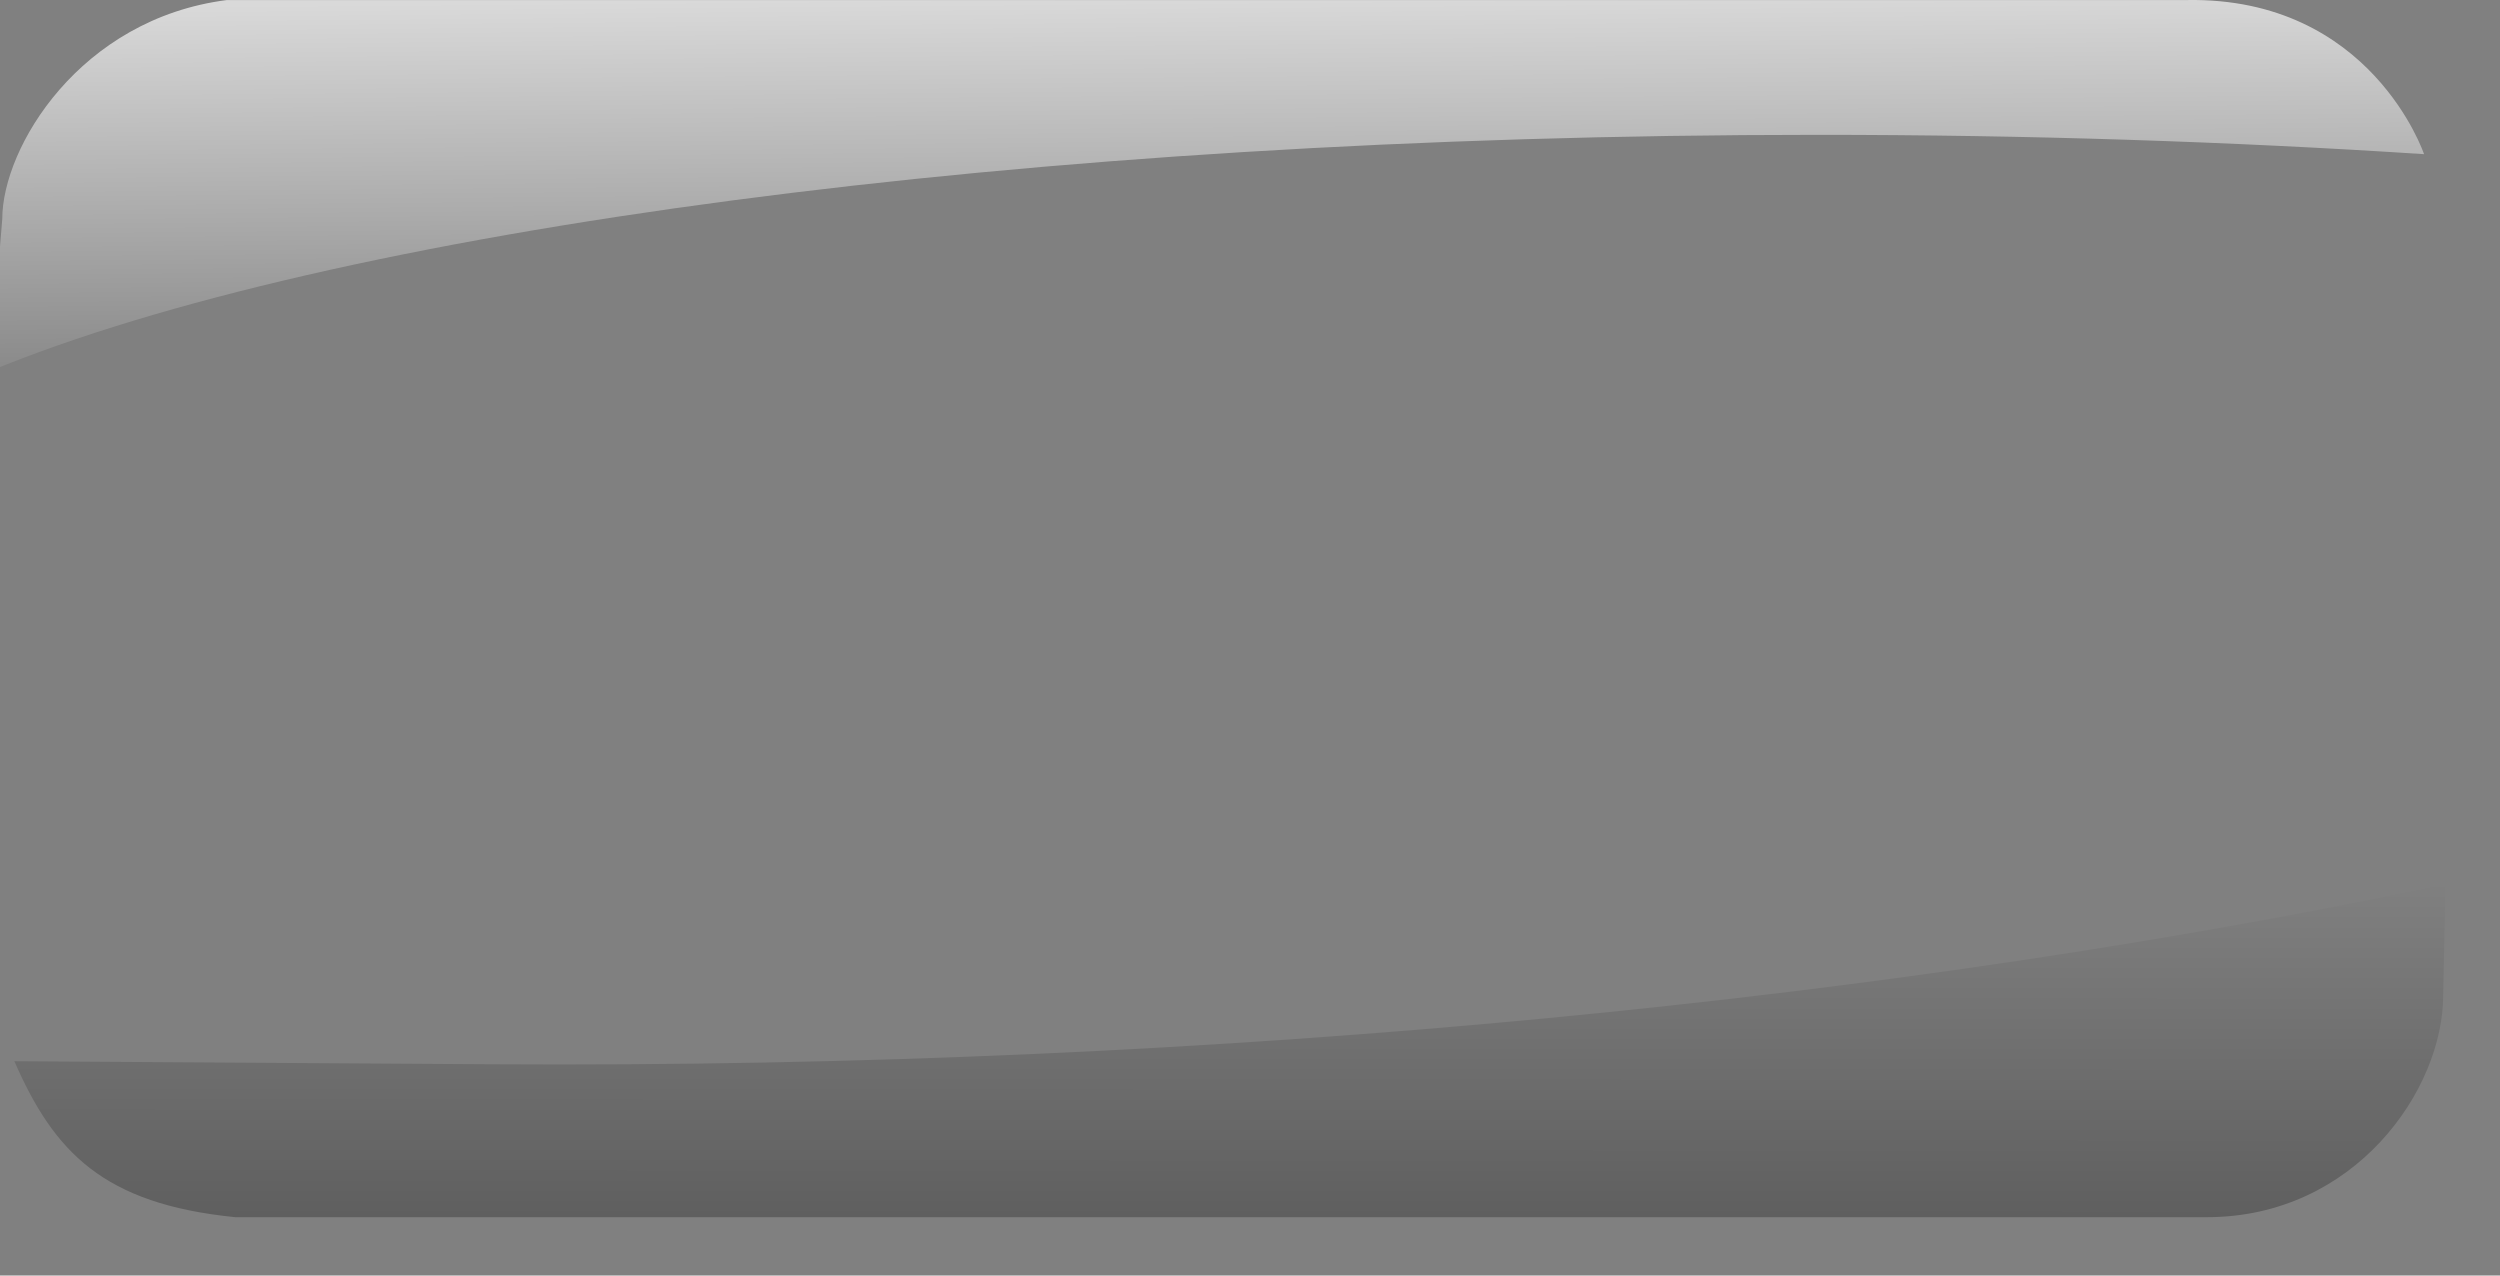 <?xml version="1.0" encoding="UTF-8" standalone="no"?>
<!-- Created with Inkscape (http://www.inkscape.org/) -->
<svg
   xmlns:dc="http://purl.org/dc/elements/1.1/"
   xmlns:cc="http://web.resource.org/cc/"
   xmlns:rdf="http://www.w3.org/1999/02/22-rdf-syntax-ns#"
   xmlns:svg="http://www.w3.org/2000/svg"
   xmlns="http://www.w3.org/2000/svg"
   xmlns:xlink="http://www.w3.org/1999/xlink"
   xmlns:sodipodi="http://sodipodi.sourceforge.net/DTD/sodipodi-0.dtd"
   xmlns:inkscape="http://www.inkscape.org/namespaces/inkscape"
   width="98"
   height="50"
   id="svg2"
   sodipodi:version="0.32"
   inkscape:version="0.45"
   version="1.0"
   sodipodi:docbase="/home/nsierro/.screenlets/DigitalClock/themes/default"
   sodipodi:docname="digitalclock-glass.svg"
   inkscape:output_extension="org.inkscape.output.svg.inkscape"
   sodipodi:modified="true">
  <rect width="100%" height="100%" fill="#808080" stroke="none"/>
  <defs
     id="defs4">
    <linearGradient
       id="linearGradient2805">
      <stop
         style="stop-color:black;stop-opacity:1;"
         offset="0"
         id="stop2807" />
      <stop
         style="stop-color:black;stop-opacity:0;"
         offset="1"
         id="stop2809" />
    </linearGradient>
    <linearGradient
       inkscape:collect="always"
       id="linearGradient2776">
      <stop
         style="stop-color:white;stop-opacity:1;"
         offset="0"
         id="stop2778" />
      <stop
         style="stop-color:white;stop-opacity:0;"
         offset="1"
         id="stop2780" />
    </linearGradient>
    <linearGradient
       id="linearGradient2760">
      <stop
         style="stop-color:#ff1f1f;stop-opacity:0.757;"
         offset="0"
         id="stop2762" />
      <stop
         style="stop-color:#cb0000;stop-opacity:0.81;"
         offset="1"
         id="stop2764" />
    </linearGradient>
    <linearGradient
       inkscape:collect="always"
       xlink:href="#linearGradient2776"
       id="linearGradient2782"
       x1="35.784"
       y1="9.599"
       x2="36.765"
       y2="49.55"
       gradientUnits="userSpaceOnUse"
       gradientTransform="matrix(1.209,0,0,0.401,-11.315,-3.783)" />
    <linearGradient
       inkscape:collect="always"
       xlink:href="#linearGradient2805"
       id="linearGradient2811"
       x1="55.138"
       y1="106.666"
       x2="55.155"
       y2="68.968"
       gradientUnits="userSpaceOnUse"
       gradientTransform="matrix(1.169,0,0,0.764,-8.816,-17.971)" />
    <linearGradient
       gradientTransform="matrix(0.943,0,0,0.922,2.781,4.166)"
       gradientUnits="userSpaceOnUse"
       y2="68.968"
       x2="55.155"
       y1="106.666"
       x1="55.138"
       id="linearGradient2212"
       xlink:href="#linearGradient2805"
       inkscape:collect="always" />
    <linearGradient
       gradientUnits="userSpaceOnUse"
       y2="49.55"
       x2="36.765"
       y1="9.599"
       x1="35.784"
       id="linearGradient2210"
       xlink:href="#linearGradient2776"
       inkscape:collect="always" />
    <linearGradient
       id="linearGradient2204">
      <stop
         id="stop2206"
         offset="0"
         style="stop-color:#ff1f1f;stop-opacity:0.757;" />
      <stop
         id="stop2208"
         offset="1"
         style="stop-color:#cb0000;stop-opacity:0.81;" />
    </linearGradient>
    <linearGradient
       id="linearGradient2192">
      <stop
         id="stop2194"
         offset="0"
         style="stop-color:black;stop-opacity:1;" />
      <stop
         id="stop2196"
         offset="1"
         style="stop-color:black;stop-opacity:0;" />
    </linearGradient>
  </defs>
  <sodipodi:namedview
     id="base"
     pagecolor="#ffffff"
     bordercolor="#666666"
     borderopacity="1.0"
     inkscape:pageopacity="0.0"
     inkscape:pageshadow="2"
     inkscape:zoom="4.09"
     inkscape:cx="47.50607"
     inkscape:cy="12.937127"
     inkscape:document-units="px"
     inkscape:current-layer="layer1"
     width="98px"
     height="50px"
     inkscape:window-width="989"
     inkscape:window-height="626"
     inkscape:window-x="186"
     inkscape:window-y="99" />
  <g
     inkscape:label="Ebene 1"
     inkscape:groupmode="layer"
     id="layer1"
     transform="translate(0.104,-6.1404957e-2)">
    <path
       style="opacity:0.7;fill:url(#linearGradient2782);fill-opacity:1;stroke:none;stroke-width:5;stroke-linecap:butt;stroke-linejoin:miter;stroke-miterlimit:4;stroke-dasharray:none;stroke-dashoffset:0;stroke-opacity:1"
       d="M 8.791,0.063 C 3.03,0.797 -0.015,5.838 -0.015,8.645 L -0.504,14.613 C 12.822,9.115 39.898,5.347 71.136,5.347 C 79.422,5.347 87.395,5.613 94.919,6.105 C 94.919,6.105 92.851,-0.059 85.624,0.063 L 8.791,0.063 z "
       id="rect2770"
       sodipodi:nodetypes="cccsccc" />
    <path
       style="opacity:0.568;fill:url(#linearGradient2811);fill-opacity:1;stroke:none;stroke-width:2;stroke-linecap:butt;stroke-linejoin:miter;stroke-miterlimit:4;stroke-dasharray:none;stroke-dashoffset:0;stroke-opacity:1"
       d="M 95.719,34.736 C 74.894,39.132 48.217,41.967 19.126,41.781 L 0.459,41.661 C 2.015,45.221 3.938,47.256 9.118,47.775 L 86.405,47.775 C 92.191,47.775 95.669,42.801 95.669,39.068 L 95.756,34.736 C 95.745,34.738 95.731,34.733 95.719,34.736 z "
       id="rect2784"
       sodipodi:nodetypes="cscccccc" />
  </g>
</svg>
